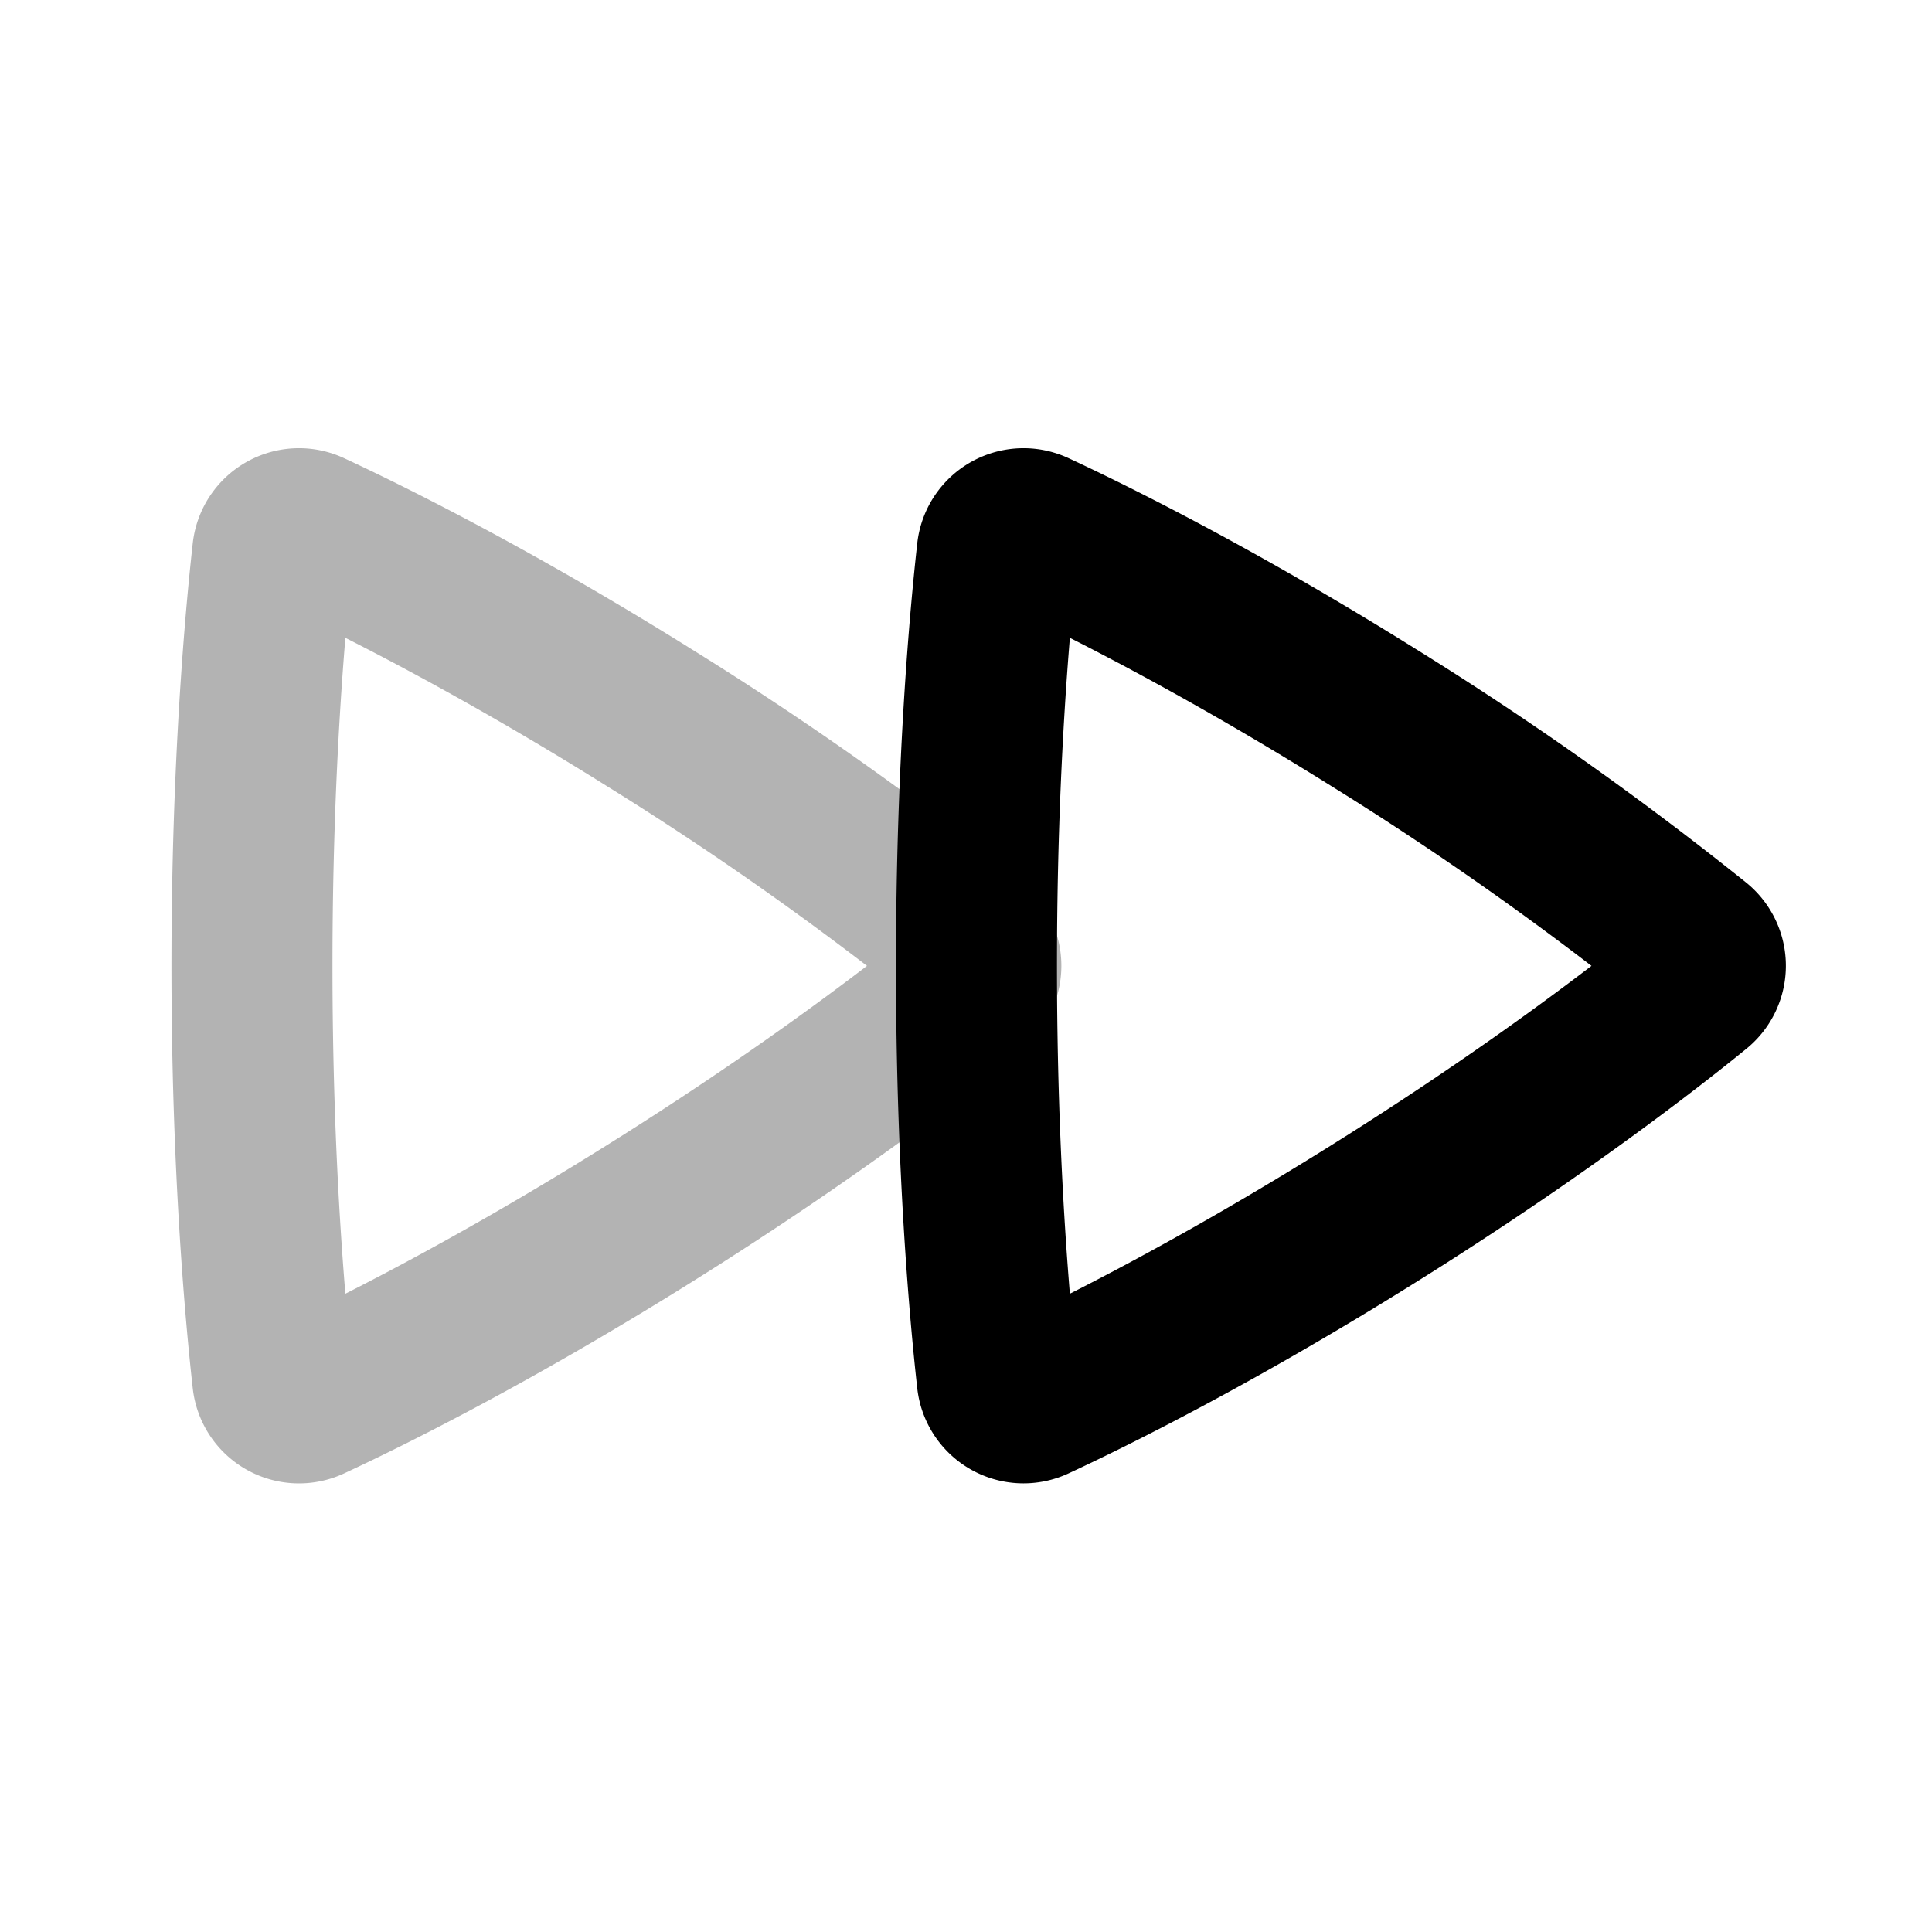 <svg xmlns="http://www.w3.org/2000/svg" width="24" height="24" fill="none">
    <path stroke="currentColor" stroke-linejoin="round" stroke-width="2" d="M3.388 6.863a.328.328 0 0 1 .468-.263c.704.327 2.25 1.09 4.206 2.313a40.661 40.661 0 0 1 3.999 2.827.329.329 0 0 1 0 .514c-.58.473-1.966 1.553-4 2.825-1.982 1.24-3.51 1.993-4.205 2.316a.328.328 0 0 1-.468-.263c-.09-.804-.258-2.645-.258-5.135 0-2.489.168-4.329.258-5.134Z" opacity=".3"/>
    <path stroke="currentColor" stroke-linejoin="round" stroke-width="2" d="M12.388 6.863a.328.328 0 0 1 .468-.263c.704.327 2.25 1.09 4.206 2.313a40.676 40.676 0 0 1 3.999 2.827.329.329 0 0 1 0 .514c-.58.473-1.966 1.553-4 2.825-1.982 1.24-3.51 1.993-4.206 2.316a.328.328 0 0 1-.467-.263c-.09-.804-.258-2.645-.258-5.135 0-2.489.168-4.329.258-5.134Z"/>
</svg>